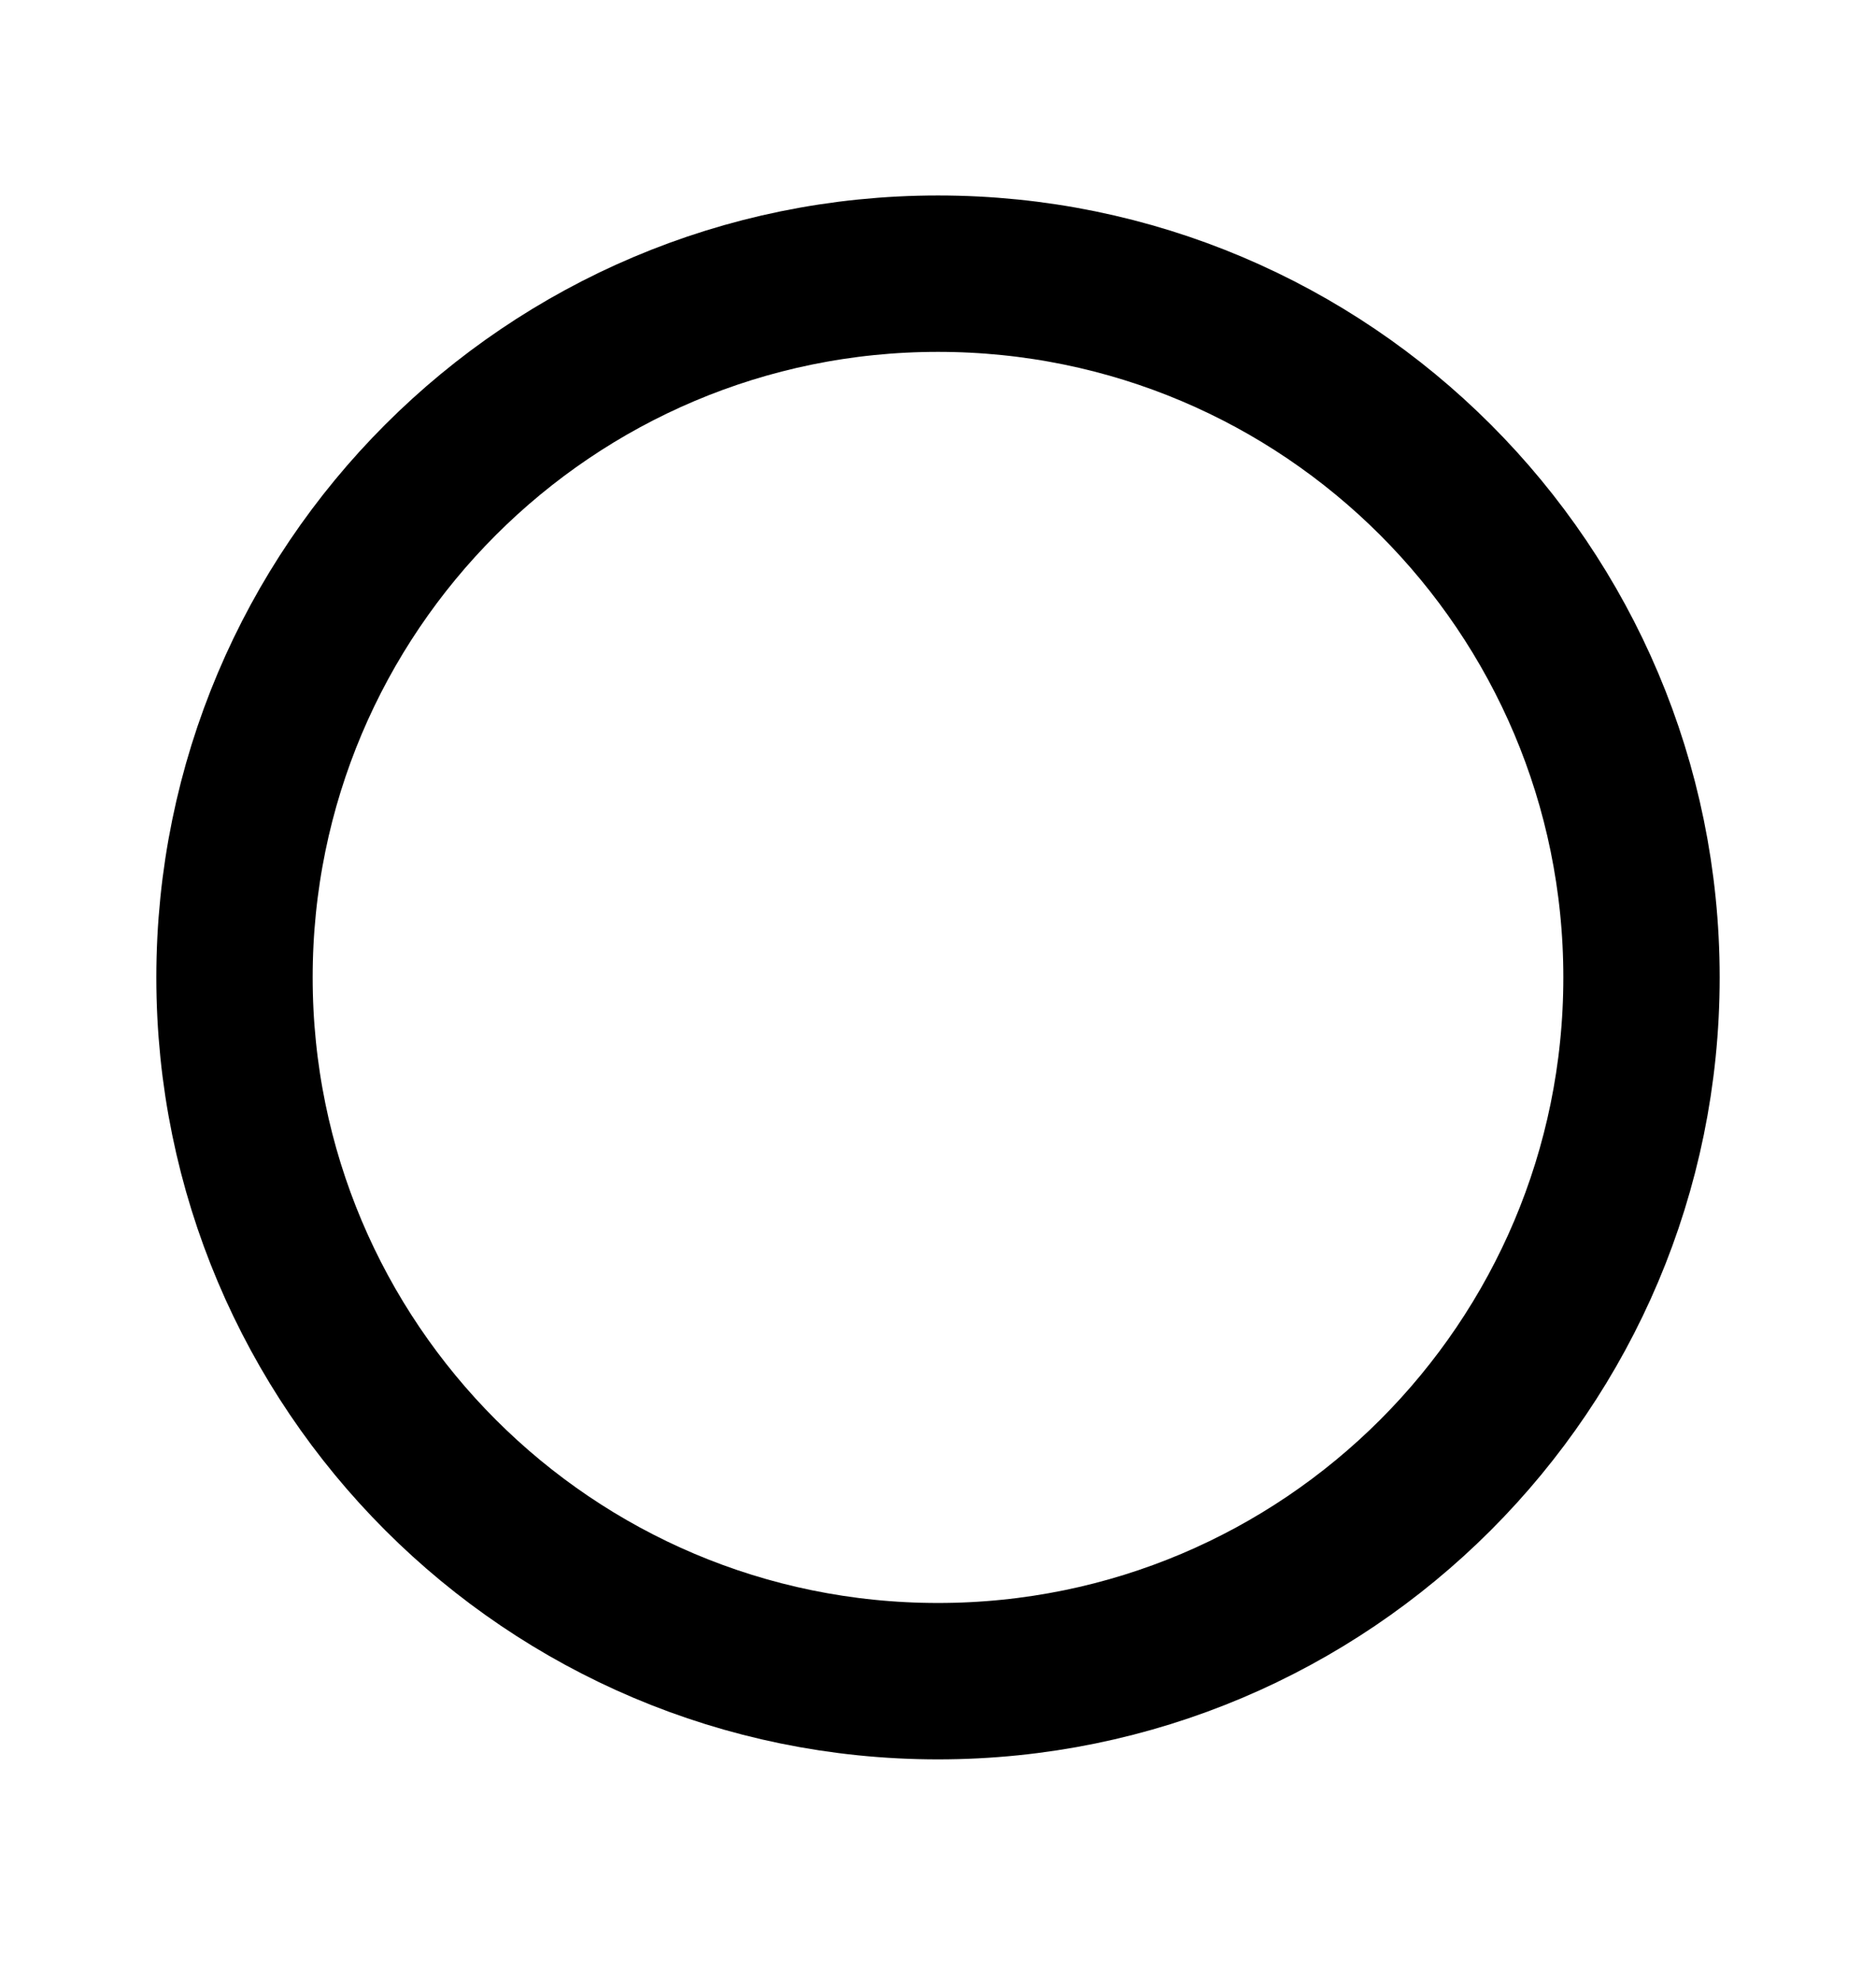 <svg width="18" height="19" viewBox="0 0 18 19" fill="none" xmlns="http://www.w3.org/2000/svg">
<path d="M15.75 9.375C15.75 13.103 12.728 16.125 9 16.125C5.272 16.125 2.25 13.103 2.25 9.375C2.25 5.647 5.272 2.625 9 2.625C12.728 2.625 15.75 5.647 15.75 9.375Z" stroke="black" stroke-width="1.5"/>
</svg>
